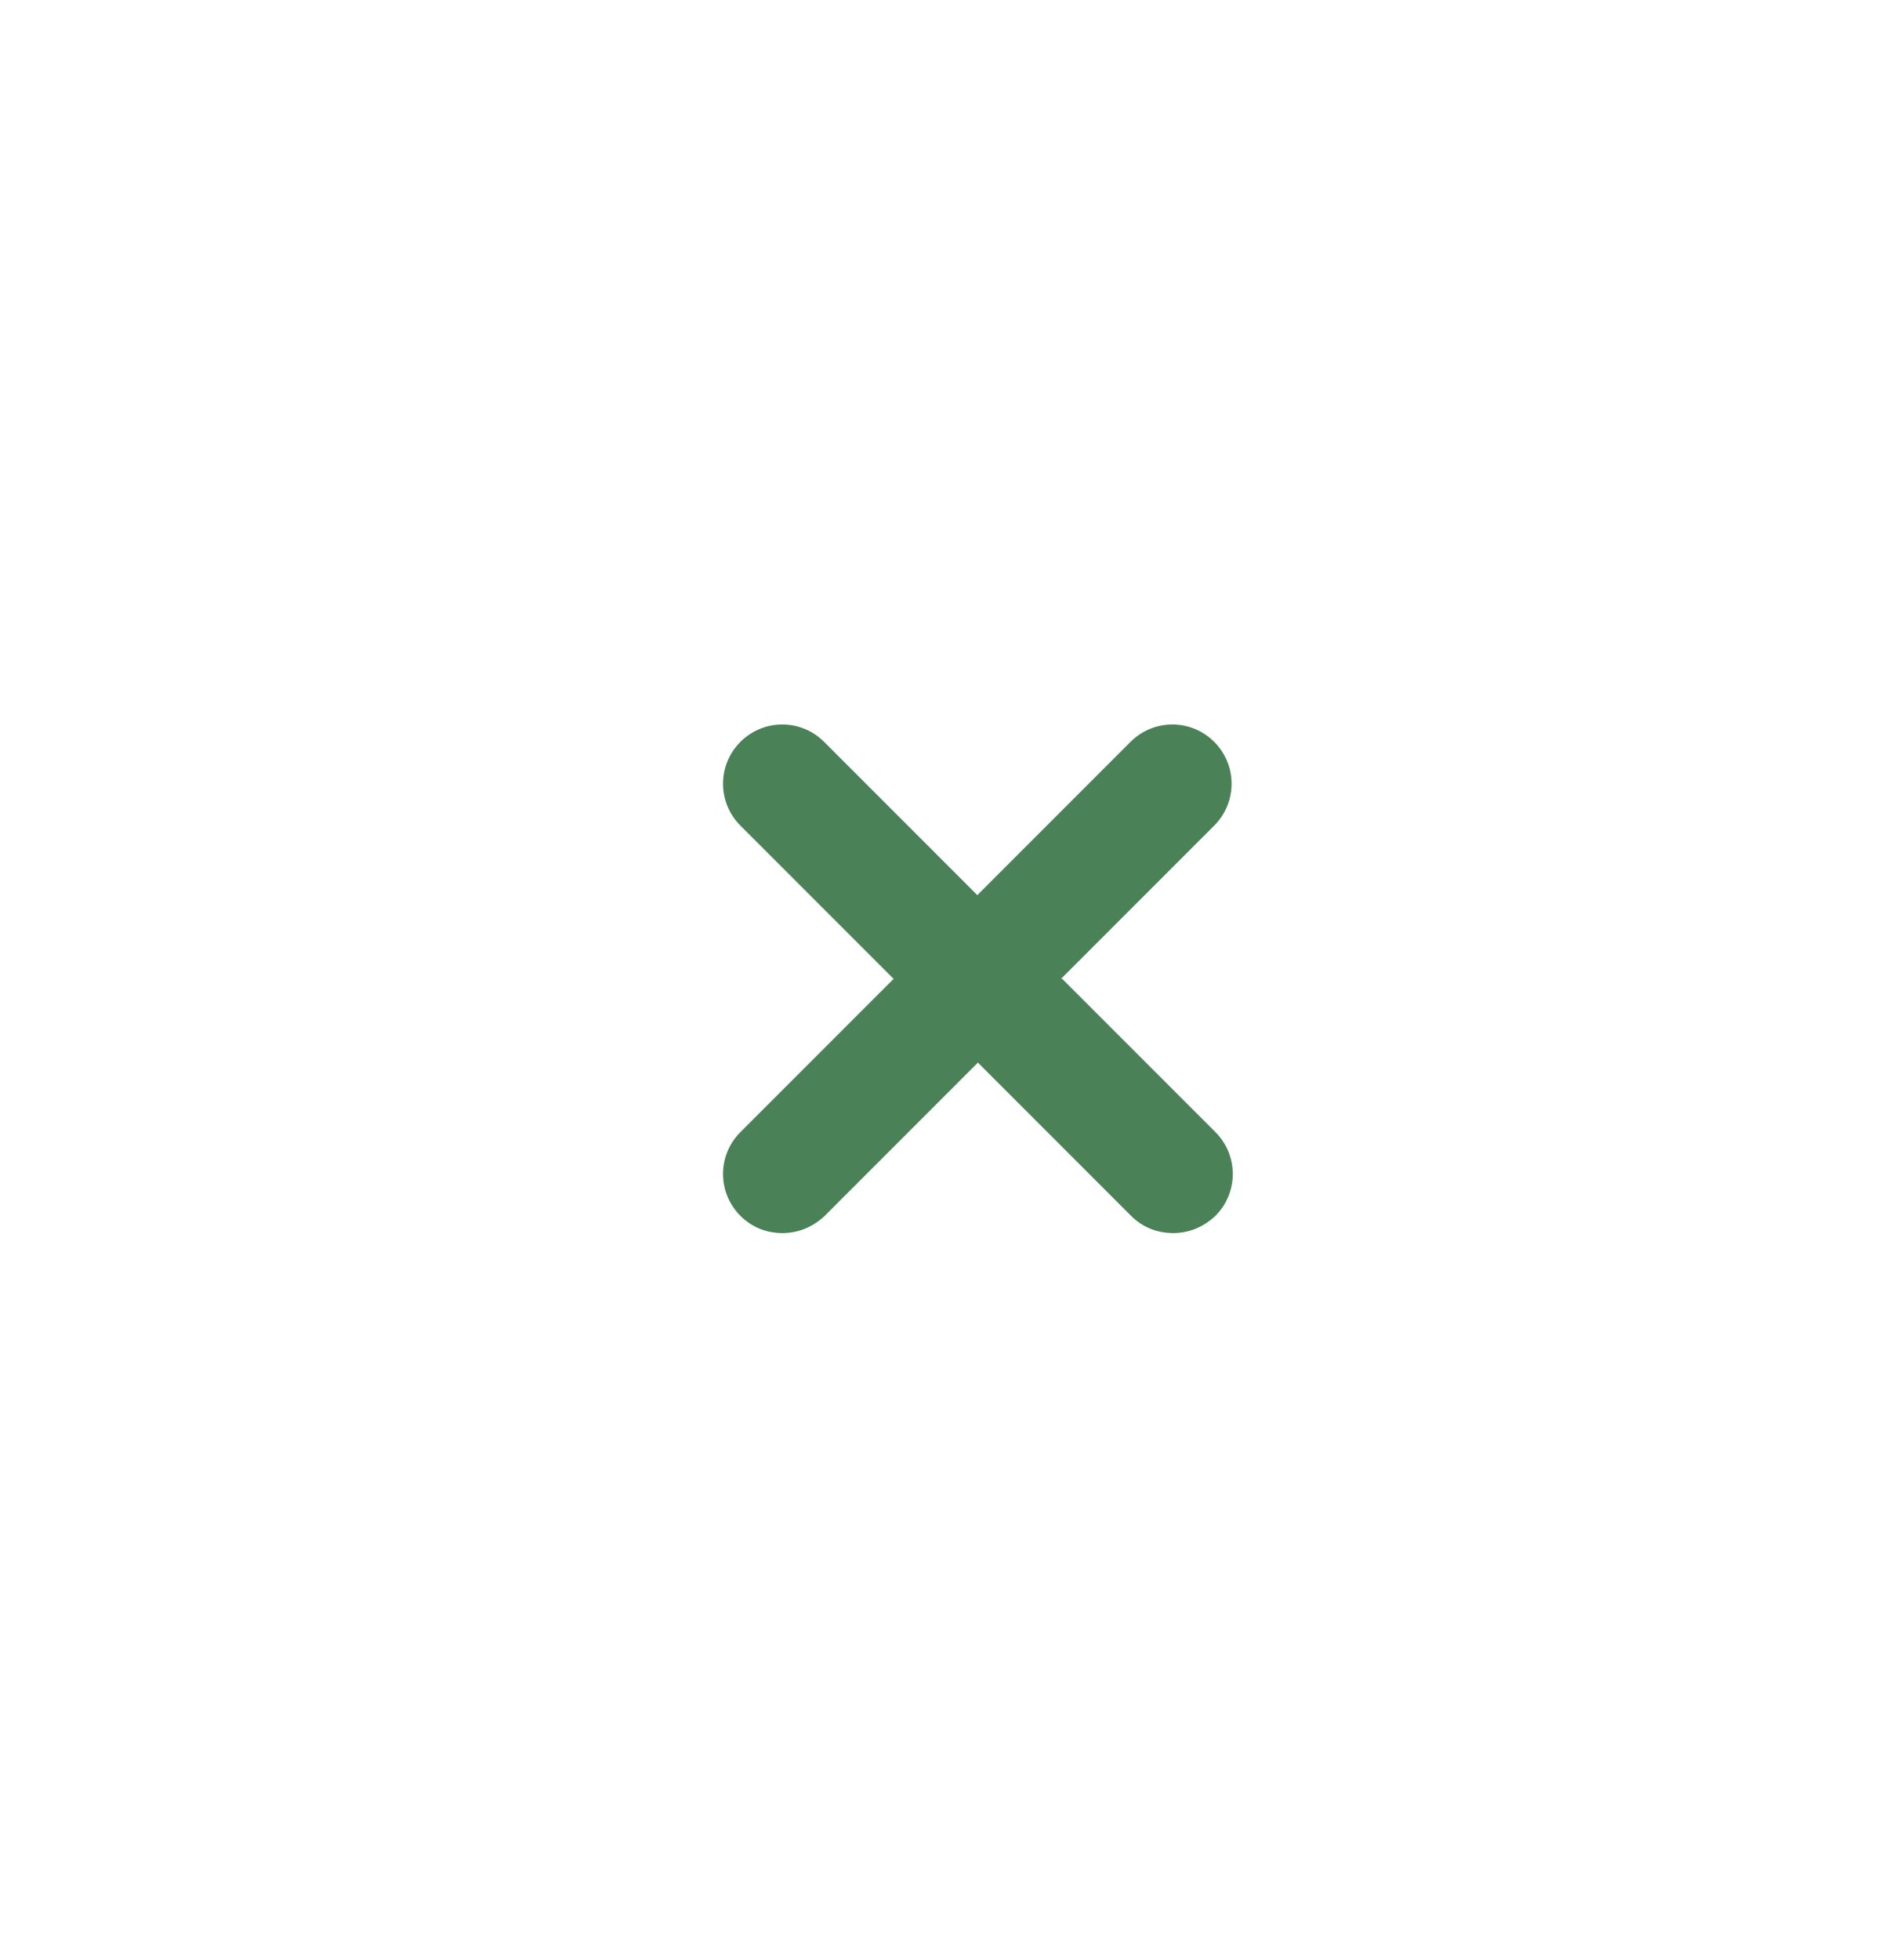 <?xml version="1.0" encoding="UTF-8"?>
<svg id="uuid-f6be011f-be91-4552-b2df-382b9804d585" data-name="Calque 2" xmlns="http://www.w3.org/2000/svg" width="32" height="33" xmlns:xlink="http://www.w3.org/1999/xlink" viewBox="0 0 32 33">
  <defs>
    <clipPath id="uuid-68c05924-d726-4d9f-a831-27bab2a8ca6a">
      <rect width="32" height="33" fill="none" stroke-width="0"/>
    </clipPath>
    <filter id="uuid-e0f30fd0-6c18-4bb6-9a61-3ac47aad6871" data-name="drop-shadow-1" filterUnits="userSpaceOnUse">
      <feOffset dx="0" dy="0"/>
      <feGaussianBlur result="uuid-5bf5da0f-397d-4355-8bc1-4a99e3a0c749" stdDeviation="1"/>
      <feFlood flood-color="#000" flood-opacity=".16"/>
      <feComposite in2="uuid-5bf5da0f-397d-4355-8bc1-4a99e3a0c749" operator="in"/>
      <feComposite in="SourceGraphic"/>
    </filter>
  </defs>
  <g id="uuid-8b5b2796-d679-404b-b7b9-9389a172abbe" data-name="Calque 1">
    <g id="uuid-b2e136b5-4f85-414a-8838-16397efffdcc" data-name="filter__icon__remove-fiery-off">
      <g clip-path="url(#uuid-68c05924-d726-4d9f-a831-27bab2a8ca6a)">
        <g id="uuid-7595bdd7-30e9-41ea-a919-dc559b0b0886" data-name="Groupe de masques 3036">
          <g filter="url(#uuid-e0f30fd0-6c18-4bb6-9a61-3ac47aad6871)">
            <path id="uuid-8d630d4f-1022-4601-a809-c8c5b5482669" data-name="Tracé 774-2" d="m29.84,16.03c0,7.64-6.2,13.83-13.84,13.83-2.84,0-5.61-.87-7.93-2.5-5.89-2.57-.44-1.95-2.8-4.32s-3.09-4.14-3.09-7.01c0-7.64,6.19-13.83,13.83-13.83,2.78-.04,5.56.1,8.32.43,5.35.48-.83,3.46,3.47,6.18,2.04,2.08,2.04,4.58,2.04,7.23" fill="#fff" stroke-width="0"/>
          </g>
          <path d="m17.87,16.48l2.58-2.58c.39-.39.39-1.02,0-1.41s-1.02-.39-1.41,0l-2.58,2.58-2.58-2.58c-.39-.39-1.02-.39-1.41,0s-.39,1.02,0,1.41l2.58,2.58-2.58,2.58c-.39.39-.39,1.02,0,1.41.2.2.45.29.71.29s.51-.1.71-.29l2.58-2.58,2.58,2.58c.2.2.45.29.71.29s.51-.1.71-.29c.39-.39.39-1.02,0-1.41l-2.58-2.58Z" fill="#4b8157" stroke-width="0"/>
        </g>
      </g>
    </g>
  </g>
</svg>
